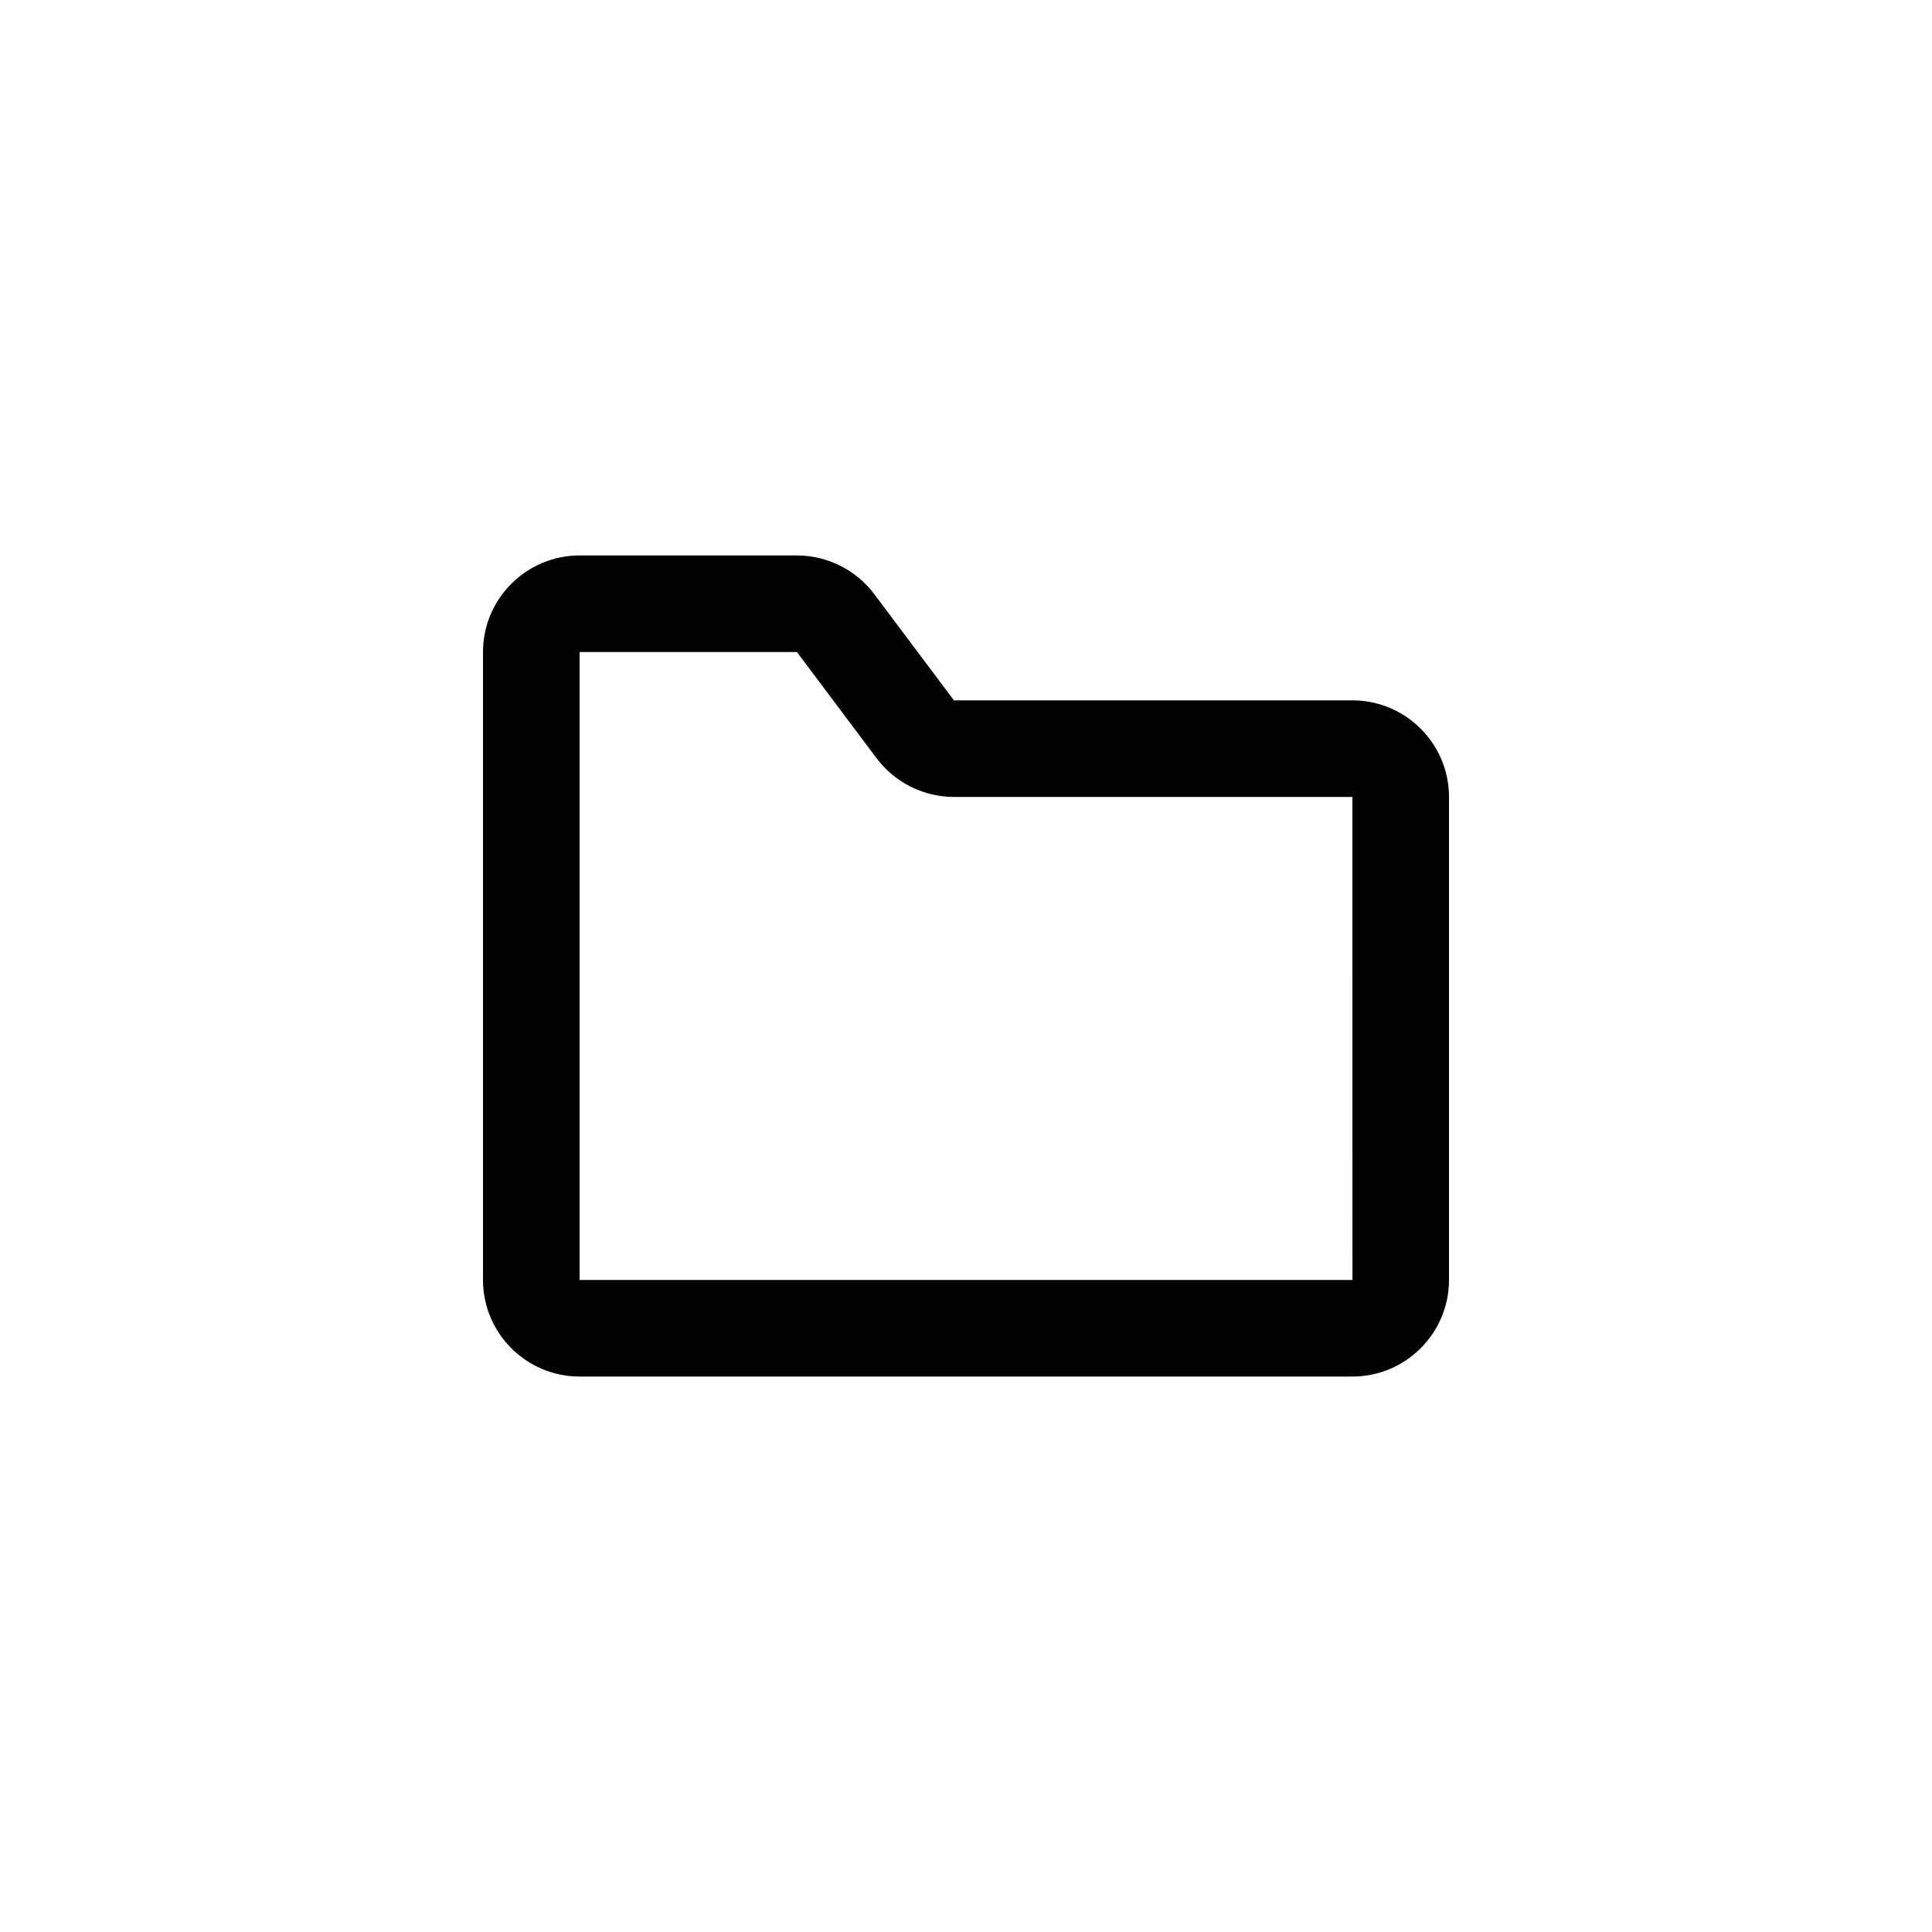 <svg height="1200" viewBox="0 0 1200 1200" width="1200" xmlns="http://www.w3.org/2000/svg"><path d="m840 435c33.09 0 60 26.94 60 60v300c0 33.09-26.91 60-60 60h-480c-33.09 0-60-26.91-60-60v-390c0-33.06 26.91-60 60-60h135c18.78 0 36.75 8.97 48 24l49.5 66zm-480 360h480.03l-.03-300h-247.5c-18.78 0-36.75-8.97-48-24l-49.5-66h-135z" fill-rule="evenodd"/></svg>